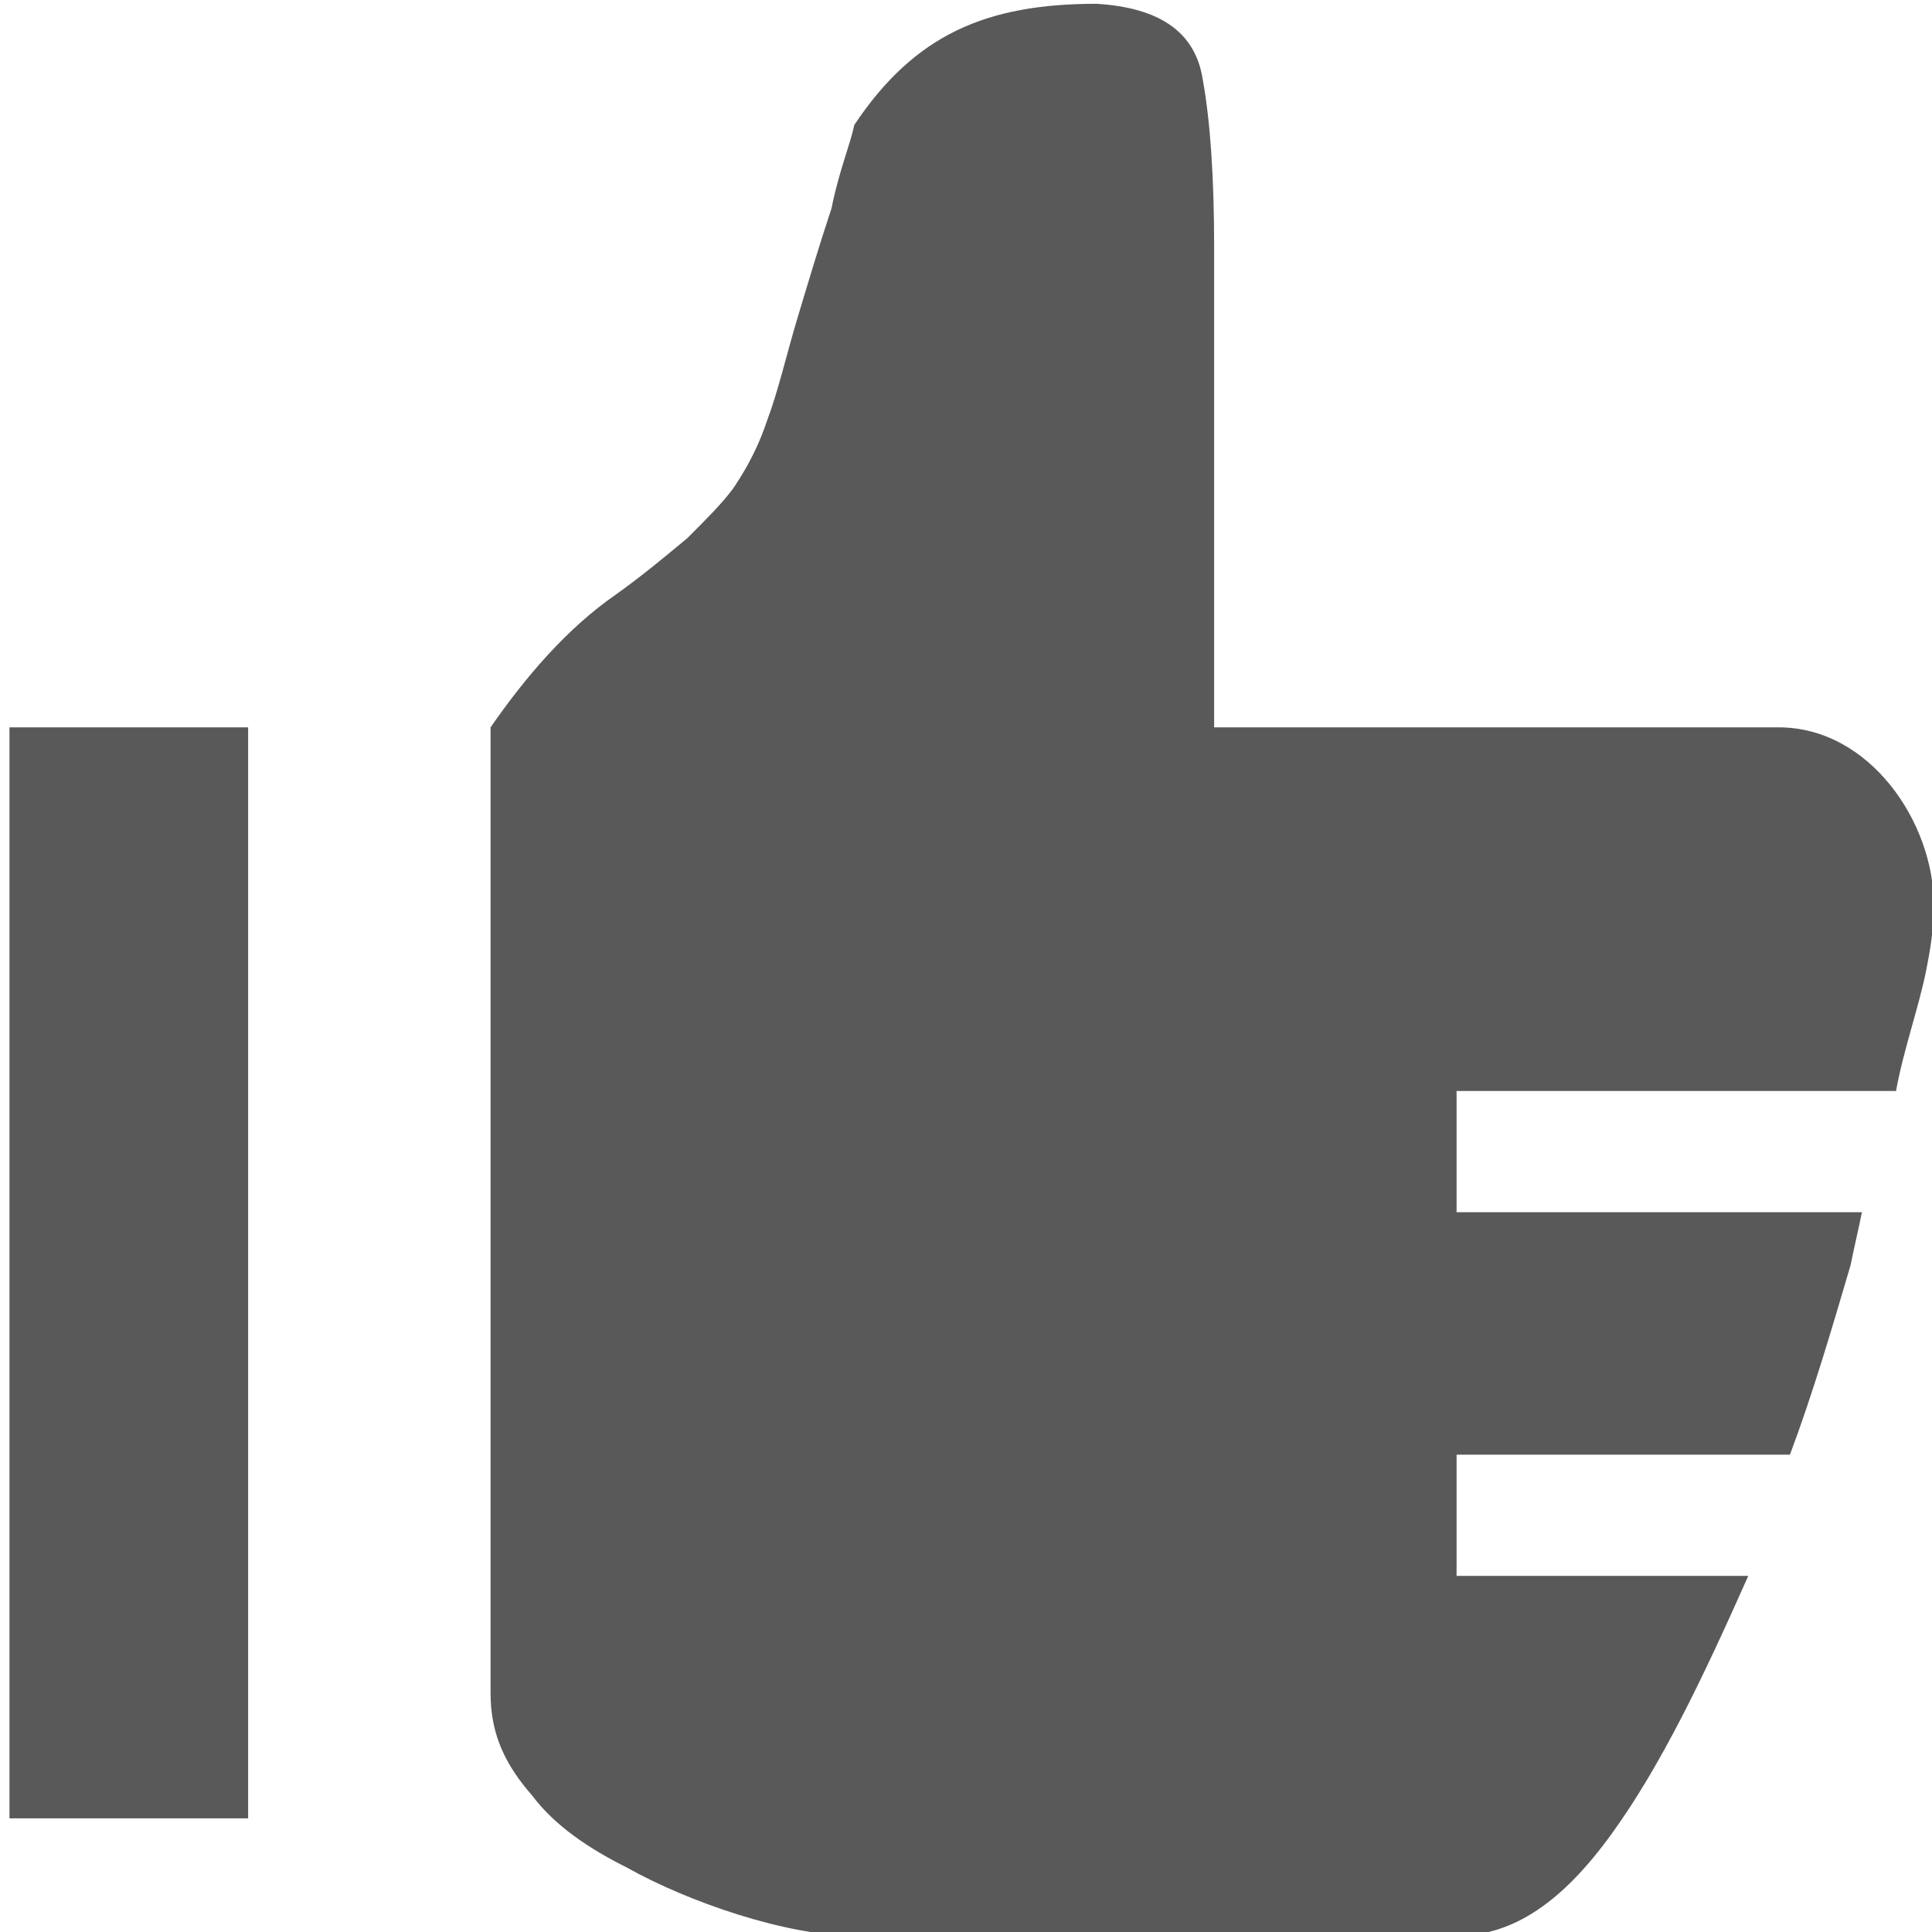 <svg xmlns="http://www.w3.org/2000/svg" version="1.1" xmlns:xlink="http://www.w3.org/1999/xlink" viewBox="0 0 510 510" preserveAspectRatio="xMidYMid">
                    <defs><style>.cls-1{fill:#595959;}</style></defs>
                    <title>thumb-up-filled</title>
                    <g id="Layer_2" data-name="Layer 2"><g id="thumb-up-filled">
                    <path class="cls-1" d="M140.5 474c-7-8-11-16-11-27V192c9-13 20-26 33-35 7-5 13-10 19-15 5-5 9-9 12-13 2-3 6-9 9-18 3-8 5-17 8-27s6-20 9-29c2-10 5-17 6-22 16-24 35-32 64-32 16 1 26 7 28 20 2 11 3 26 3 44v127h149c24 0 41 25 41 47 0 6-1 12-2 17-2 10-6 21-8 32h-116v32h107c-1 5-2 9-3 14-5 17-10 34-16 50h-88v32h77c-12 27-23 50-36 68s-26 27-41 27h-159c-18 0-44-9-60-18-10-5-19-11-25-19zm-75 6h-63V192h63v288z"></path>
                    </g></g>
                    </svg>